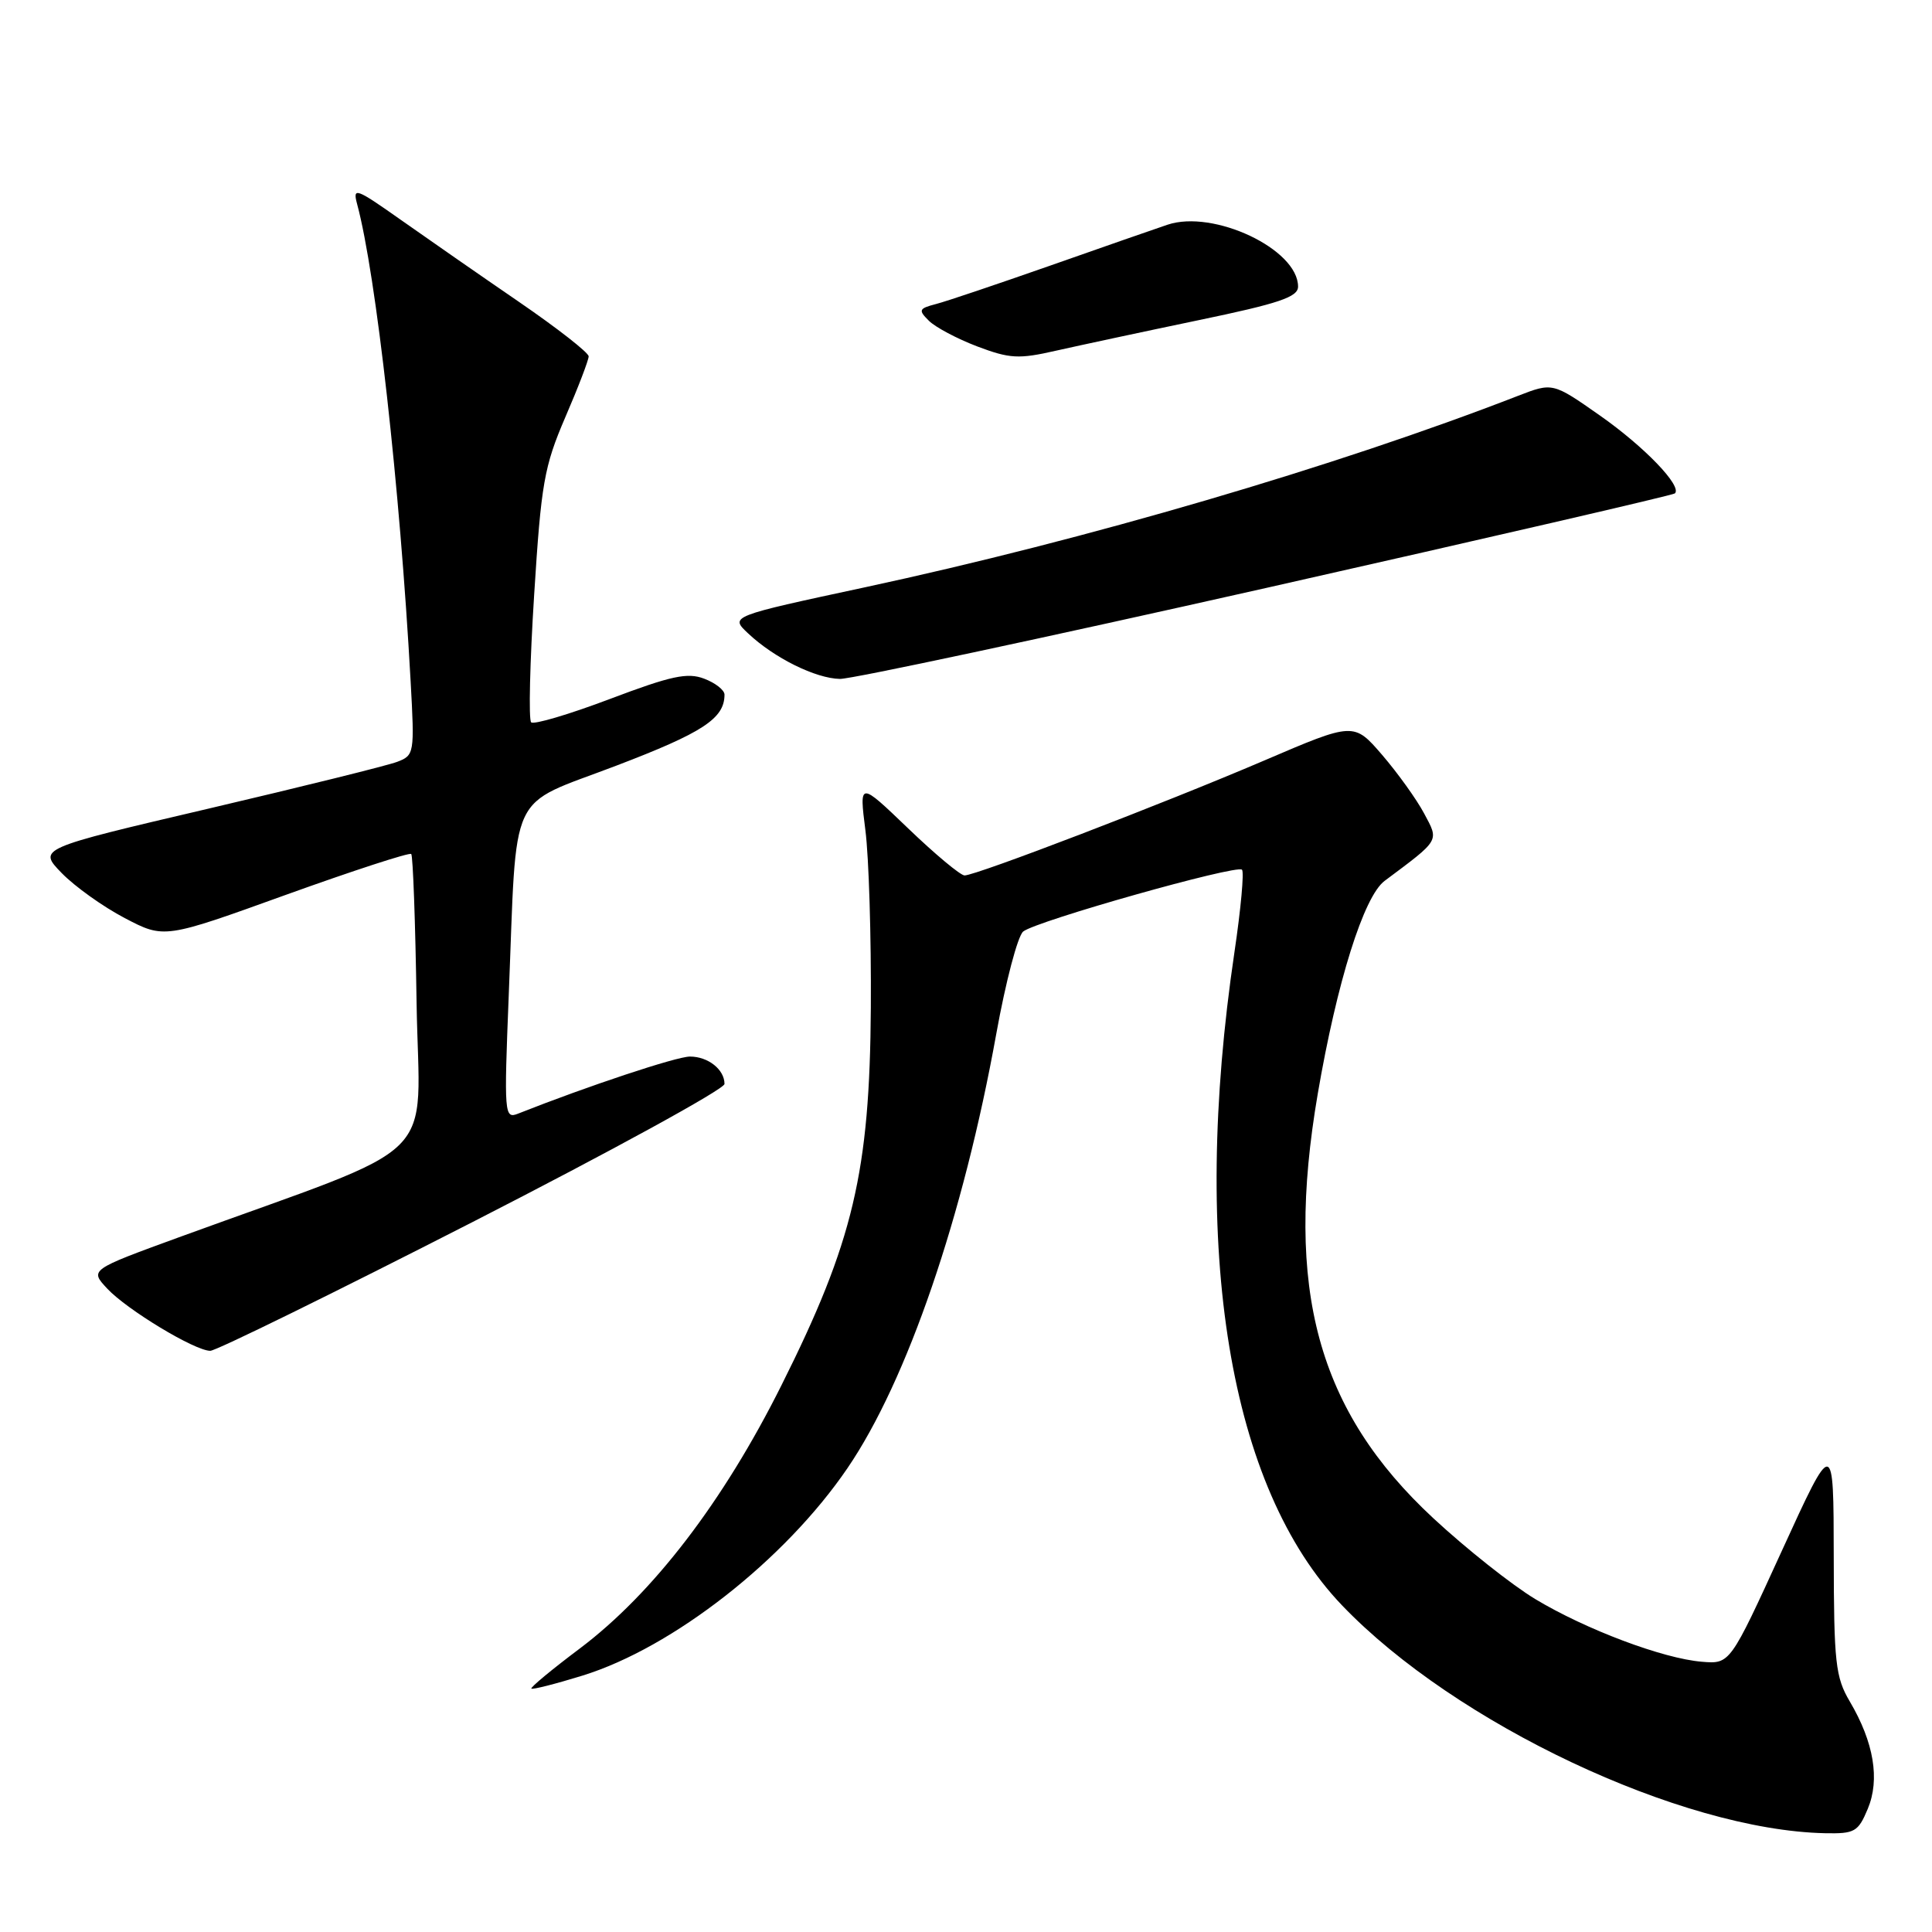 <?xml version="1.0" encoding="UTF-8" standalone="no"?>
<!DOCTYPE svg PUBLIC "-//W3C//DTD SVG 1.1//EN" "http://www.w3.org/Graphics/SVG/1.1/DTD/svg11.dtd" >
<svg xmlns="http://www.w3.org/2000/svg" xmlns:xlink="http://www.w3.org/1999/xlink" version="1.1" viewBox="0 0 256 256">
 <g >
 <path fill="currentColor"
d=" M 247.49 239.68 C 249.12 235.78 248.30 230.87 245.11 225.46 C 243.21 222.24 243.00 220.34 242.98 206.19 C 242.96 190.50 242.96 190.50 236.10 205.50 C 229.24 220.50 229.24 220.50 225.51 220.19 C 220.35 219.77 210.11 215.91 203.42 211.88 C 200.34 210.02 194.27 205.21 189.93 201.18 C 174.57 186.93 170.18 170.83 174.61 144.93 C 177.15 130.12 180.70 118.79 183.47 116.72 C 190.87 111.19 190.69 111.50 188.70 107.78 C 187.71 105.92 185.21 102.44 183.15 100.04 C 179.39 95.68 179.39 95.68 167.45 100.80 C 154.27 106.44 129.34 116.00 127.81 116.00 C 127.27 116.00 123.91 113.20 120.34 109.77 C 113.85 103.54 113.85 103.54 114.67 110.02 C 115.13 113.58 115.45 124.15 115.39 133.50 C 115.25 155.29 113.07 164.53 103.55 183.55 C 95.83 199.00 86.53 211.13 76.82 218.44 C 73.14 221.20 70.26 223.59 70.41 223.75 C 70.57 223.90 73.61 223.13 77.17 222.03 C 89.15 218.33 104.02 206.69 112.30 194.53 C 120.20 182.95 127.66 161.16 132.01 137.00 C 133.25 130.12 134.85 124.02 135.58 123.43 C 137.29 122.04 163.87 114.53 164.57 115.24 C 164.87 115.54 164.42 120.45 163.57 126.17 C 157.70 165.74 162.87 197.12 177.84 212.73 C 192.85 228.40 222.73 242.49 241.80 242.91 C 245.76 242.99 246.21 242.74 247.49 239.68 Z  M 62.61 161.93 C 80.97 152.54 96.00 144.31 96.00 143.63 C 96.00 141.72 93.83 140.00 91.42 140.00 C 89.65 140.00 77.90 143.90 68.63 147.57 C 66.83 148.28 66.78 147.66 67.41 131.90 C 68.53 104.02 67.13 107.01 81.62 101.47 C 93.16 97.07 96.00 95.20 96.00 92.04 C 96.00 91.44 94.79 90.49 93.31 89.93 C 91.09 89.08 88.93 89.55 80.81 92.62 C 75.42 94.66 70.72 96.05 70.38 95.71 C 70.03 95.36 70.21 87.75 70.78 78.79 C 71.71 64.03 72.10 61.82 74.90 55.30 C 76.61 51.35 78.00 47.71 78.00 47.22 C 78.00 46.73 73.84 43.48 68.75 39.99 C 63.66 36.50 56.61 31.60 53.08 29.11 C 47.14 24.92 46.71 24.76 47.32 27.04 C 49.83 36.35 53.00 64.59 54.41 90.28 C 54.94 99.83 54.90 100.09 52.62 100.95 C 51.34 101.44 40.11 104.22 27.66 107.14 C 5.03 112.44 5.03 112.44 8.17 115.68 C 9.90 117.46 13.66 120.15 16.53 121.65 C 21.76 124.39 21.76 124.39 37.91 118.56 C 46.80 115.36 54.26 112.93 54.49 113.16 C 54.72 113.39 55.04 122.28 55.20 132.93 C 55.54 154.62 59.20 151.01 23.70 163.95 C 11.89 168.26 11.89 168.26 14.20 170.74 C 16.81 173.54 25.80 178.98 27.86 178.99 C 28.61 179.00 44.24 171.32 62.61 161.93 Z  M 167.80 77.90 C 197.34 71.24 221.69 65.61 221.93 65.38 C 222.93 64.43 217.90 59.20 212.03 55.08 C 205.74 50.67 205.74 50.67 201.12 52.46 C 176.99 61.83 143.92 71.52 114.61 77.82 C 96.72 81.66 96.72 81.66 99.11 83.91 C 102.57 87.18 108.07 89.90 111.30 89.96 C 112.84 89.98 138.27 84.55 167.80 77.90 Z  M 158.75 42.44 C 169.49 40.21 172.00 39.36 172.00 37.98 C 172.00 33.02 160.80 27.72 154.69 29.78 C 152.93 30.37 145.88 32.83 139.00 35.25 C 132.12 37.66 125.38 39.94 124.01 40.29 C 121.75 40.88 121.66 41.09 123.07 42.49 C 123.92 43.35 126.81 44.88 129.48 45.90 C 133.80 47.53 134.98 47.60 139.92 46.47 C 142.99 45.78 151.46 43.96 158.75 42.44 Z "/>
</g>
</svg>